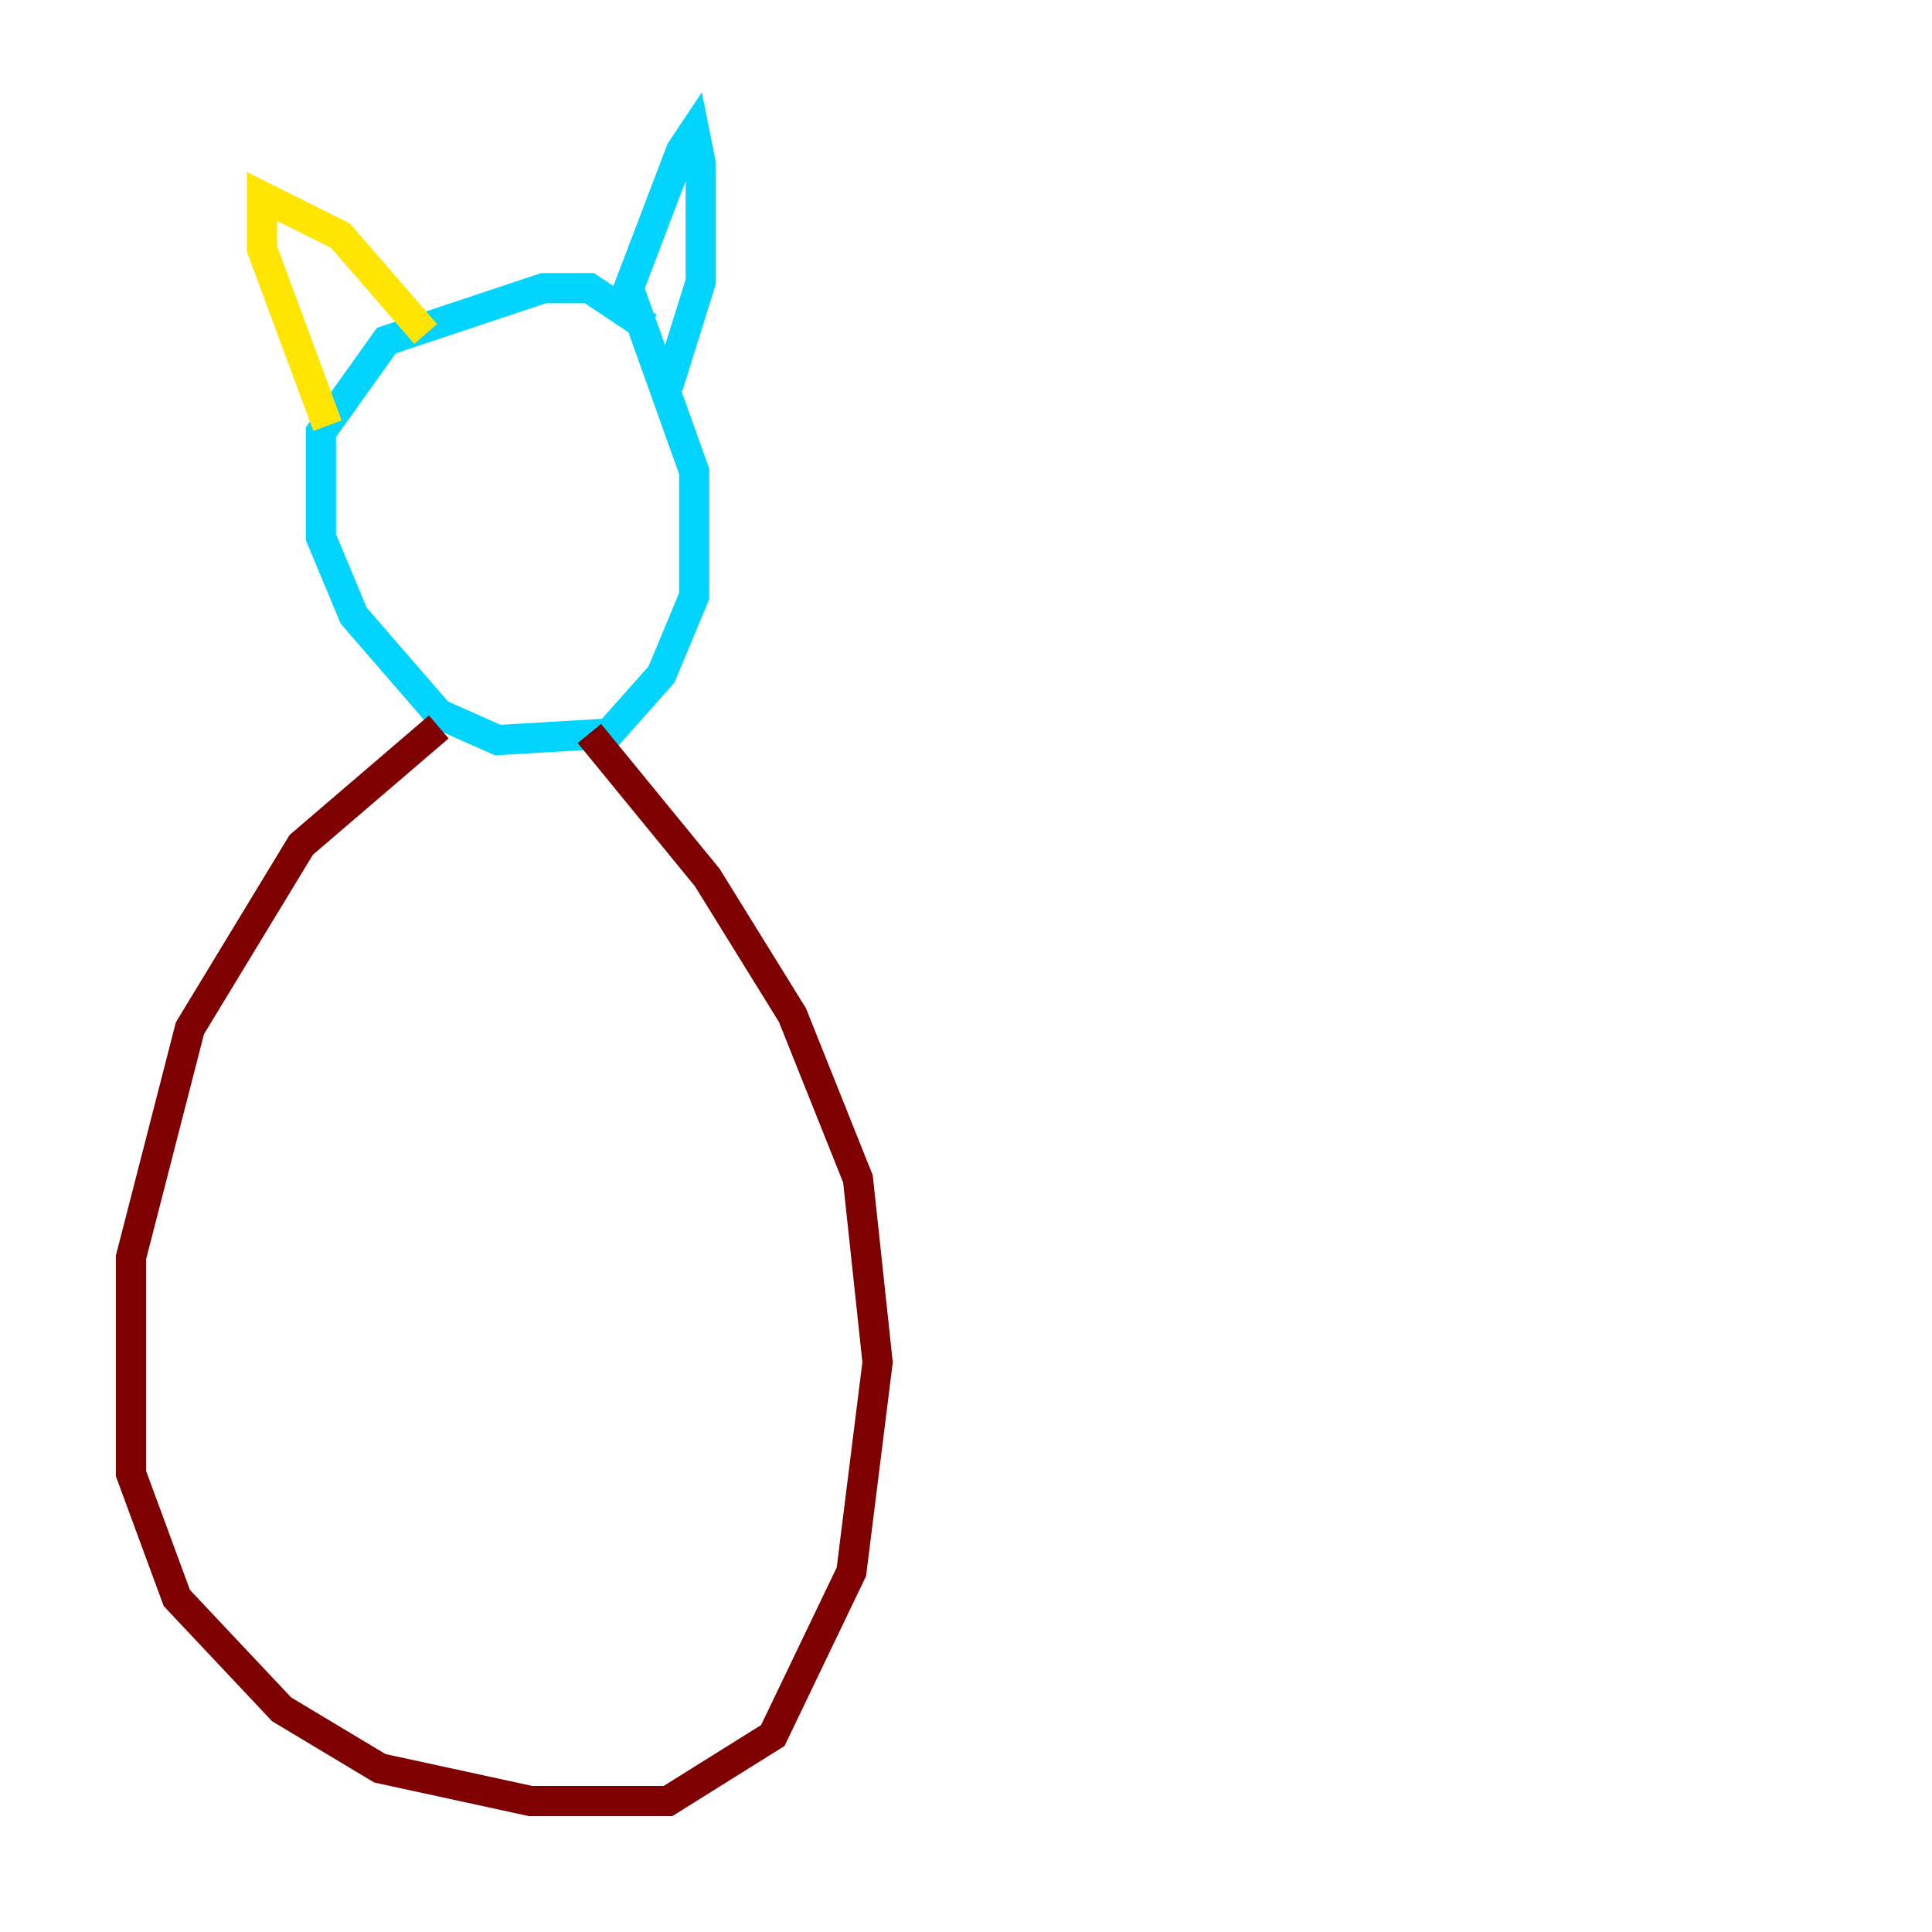<?xml version="1.0" encoding="utf-8" ?>
<svg baseProfile="tiny" height="128" version="1.2" viewBox="0,0,128,128" width="128" xmlns="http://www.w3.org/2000/svg" xmlns:ev="http://www.w3.org/2001/xml-events" xmlns:xlink="http://www.w3.org/1999/xlink"><defs /><polyline fill="none" points="42.956,21.695 42.956,21.695" stroke="#00007f" stroke-width="2" /><polyline fill="none" points="42.956,21.695 39.051,19.091 36.014,19.091 25.6,22.563 21.261,28.637 21.261,35.58 23.43,40.786 29.071,47.295 32.976,49.031 40.352,48.597 43.824,44.691 45.993,39.485 45.993,31.241 41.654,19.091 45.125,9.98 45.993,8.678 46.427,10.848 46.427,18.658 44.258,25.6" stroke="#00d4ff" stroke-width="2" /><polyline fill="none" points="28.203,22.129 22.563,15.62 17.356,13.017 17.356,16.488 21.695,28.203" stroke="#ffe500" stroke-width="2" /><polyline fill="none" points="29.071,48.163 19.959,55.973 12.583,68.122 8.678,83.308 8.678,97.627 11.715,105.871 18.658,113.248 25.166,117.153 35.146,119.322 44.258,119.322 51.2,114.983 56.407,104.136 58.142,90.251 56.841,78.102 52.502,67.254 46.861,58.142 39.051,48.597" stroke="#7f0000" stroke-width="2" /></svg>